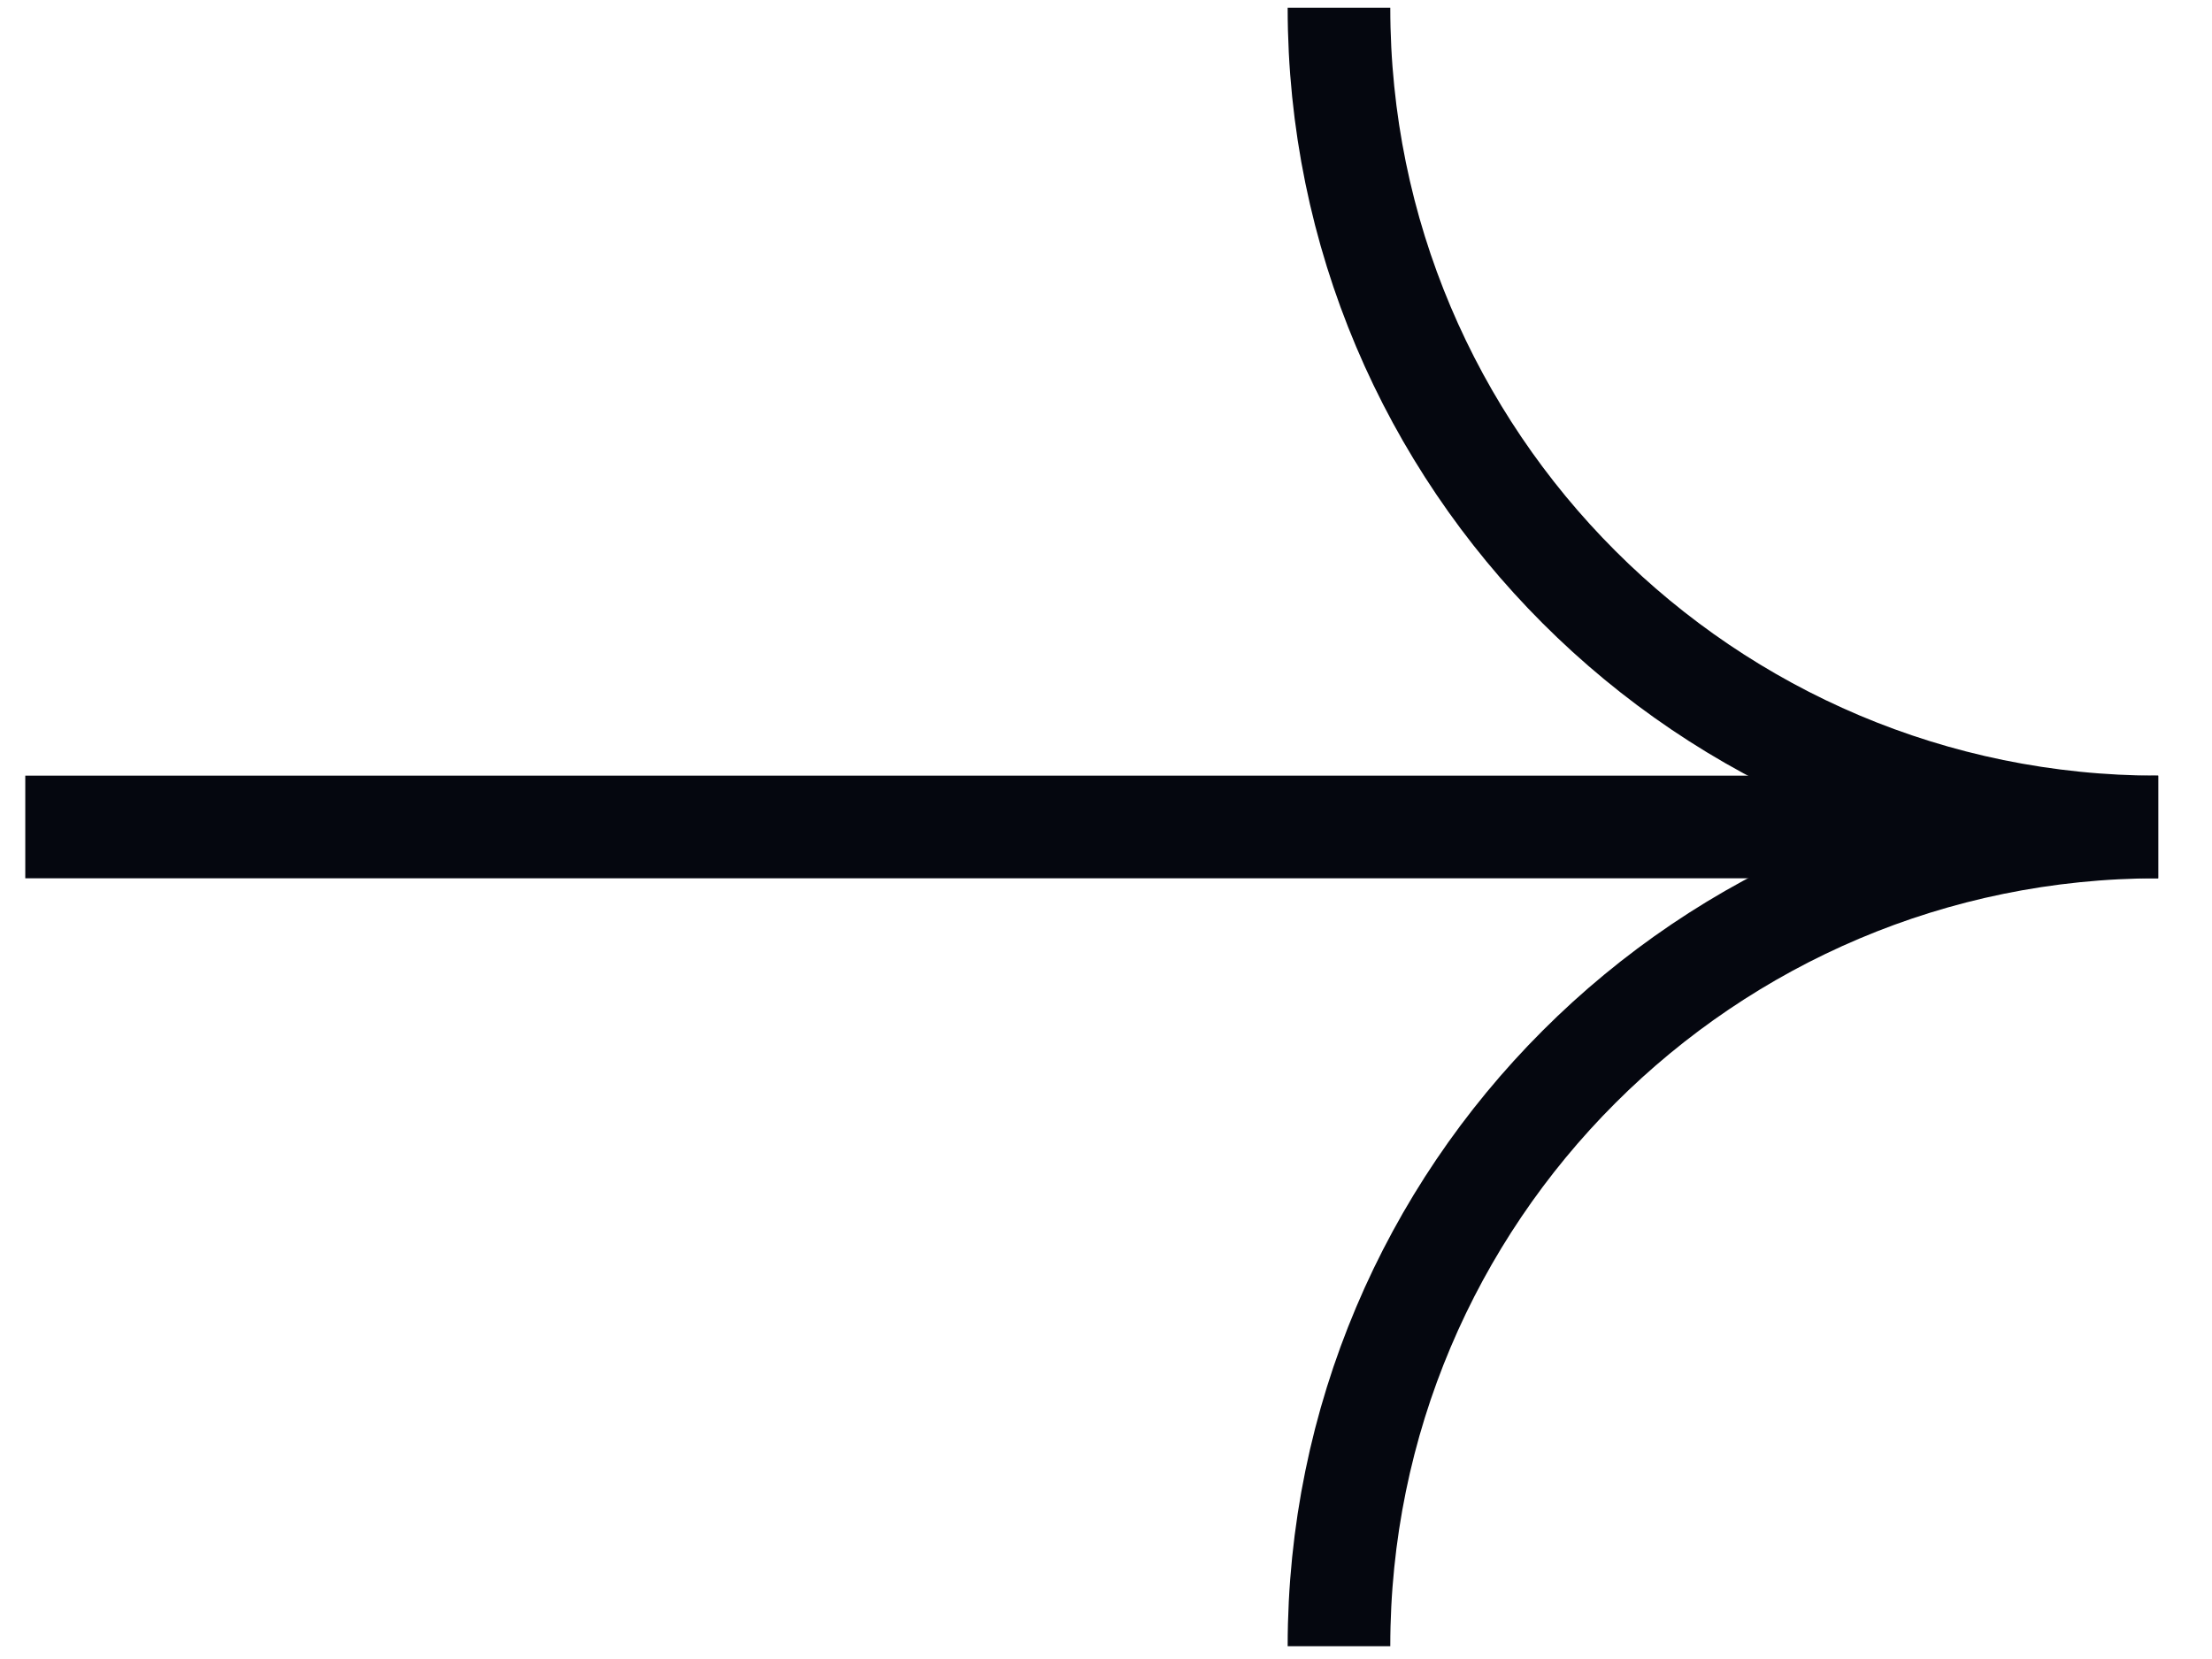 <svg width="28" height="21" viewBox="0 0 28 21" fill="none" xmlns="http://www.w3.org/2000/svg">
<path d="M16.949 20.838C16.949 15.111 21.592 10.468 27.319 10.468" stroke="#05070F" stroke-width="1.299"/>
<path d="M16.949 0.098C16.949 5.825 21.592 10.468 27.319 10.468" stroke="#05070F" stroke-width="1.299"/>
<path d="M25.951 10.468H0.32" stroke="#05070F" stroke-width="1.299"/>
</svg>

